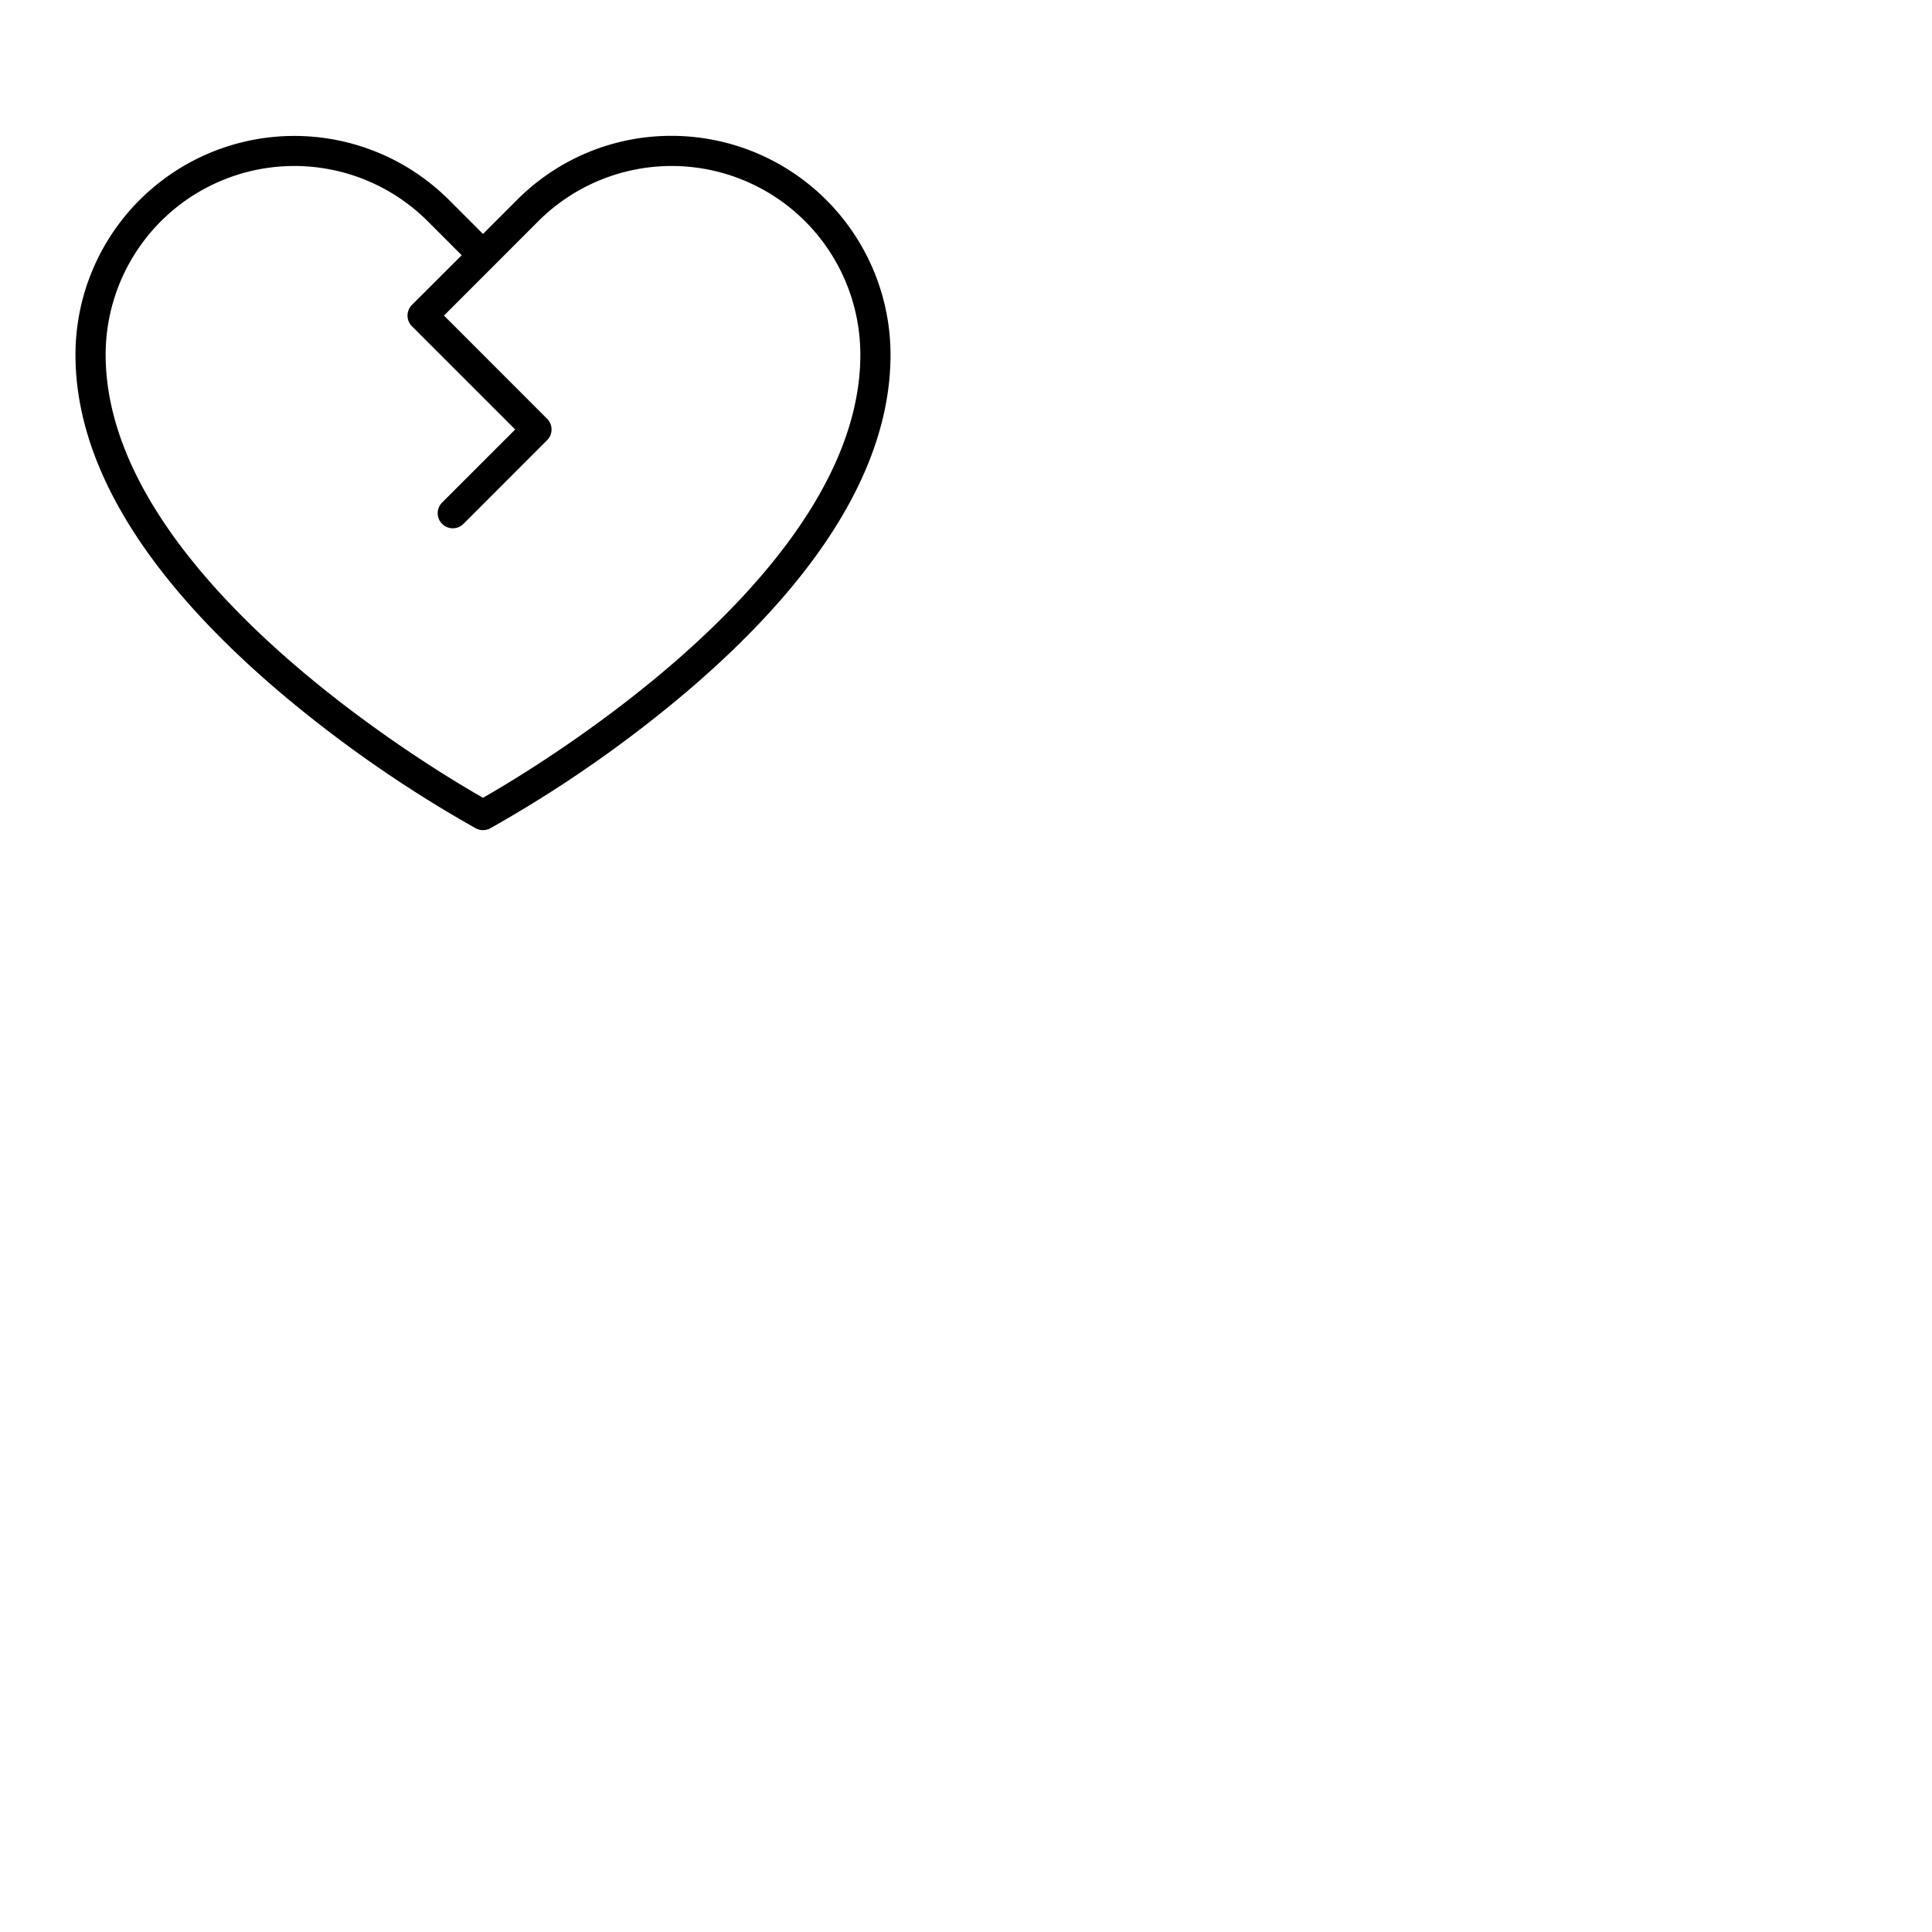 <svg xmlns="http://www.w3.org/2000/svg" version="1.1" viewBox="0 0 512 512" fill="currentColor"><path fill="currentColor" d="M178 36a57.59 57.59 0 0 0-41 17l-9 9l-9-9a58 58 0 0 0-99 41c0 28.59 18 58.47 53.4 88.79a333.81 333.81 0 0 0 52.7 36.73a4 4 0 0 0 3.8 0a333.81 333.81 0 0 0 52.7-36.73C218 152.47 236 122.59 236 94a58.07 58.07 0 0 0-58-58m-50 175.42C114 203.46 28 152.07 28 94a50 50 0 0 1 85.36-35.36l9 9l-13.19 13.16a4 4 0 0 0 0 5.66l27.36 27.36l-19.36 19.35a4 4 0 0 0 5.66 5.66L145 116.64a4 4 0 0 0 0-5.65l-27.34-27.36l13.16-13.16l11.8-11.81A50 50 0 0 1 228 94c0 58-86 109.46-100 117.42"/></svg>